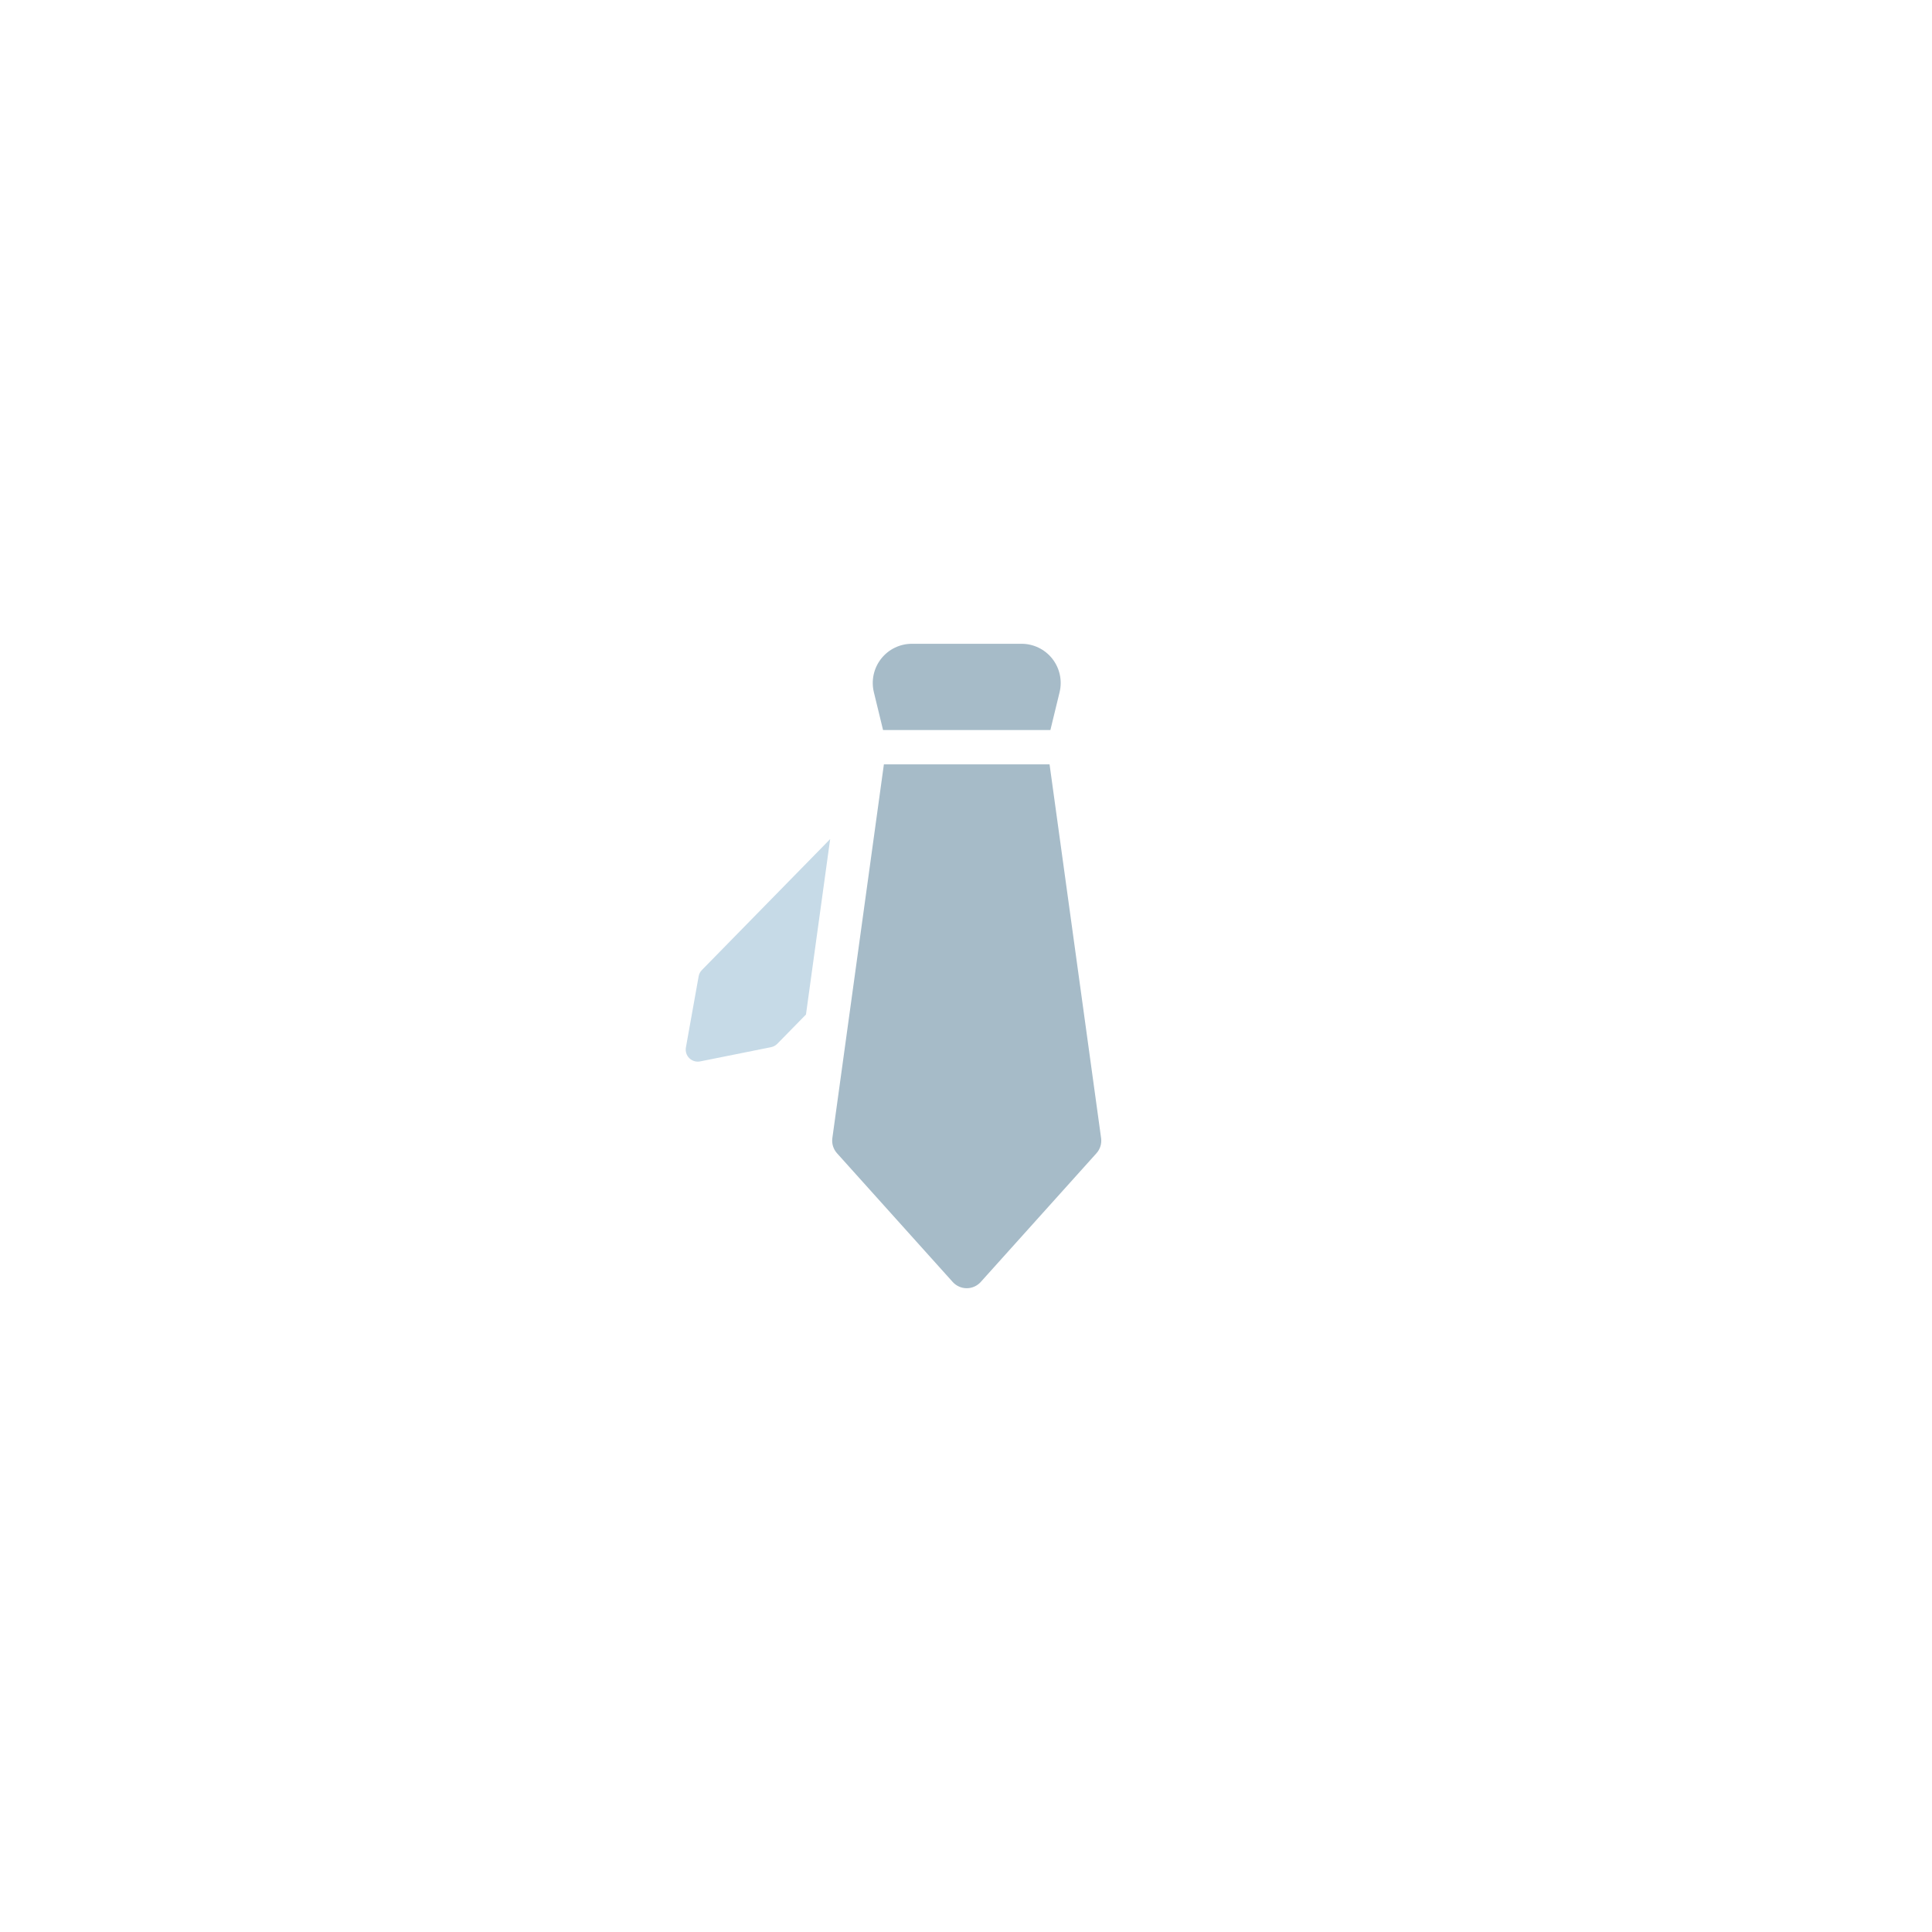 <?xml version="1.0" encoding="utf-8"?>
<!-- Generator: Adobe Illustrator 15.0.0, SVG Export Plug-In . SVG Version: 6.00 Build 0)  -->
<!DOCTYPE svg PUBLIC "-//W3C//DTD SVG 1.1//EN" "http://www.w3.org/Graphics/SVG/1.1/DTD/svg11.dtd">
<svg version="1.1" id="Layer_1" xmlns="http://www.w3.org/2000/svg" xmlns:xlink="http://www.w3.org/1999/xlink" x="0px" y="0px"
	 width="720px" height="720px" viewBox="0 0 720 720" enable-background="new 0 0 720 720" xml:space="preserve">
<g>
	<path fill="#C6DAE7" d="M260.367,363.84l-4.75,26.519c-0.258,1.461,0.211,2.957,1.276,4c1.063,1.041,2.567,1.483,4.03,1.197
		l26.417-5.302c0.892-0.178,1.696-0.616,2.332-1.26l10.691-10.91l9.016-65.384l-47.789,48.792
		C260.946,362.133,260.523,362.955,260.367,363.84z"/>
	<path fill="#A6BBC8" d="M391.14,284.853h-61.74l-19.206,139.286c-0.282,2.043,0.351,4.107,1.737,5.645l43.126,47.982
		c1.332,1.473,3.225,2.316,5.214,2.316c1.985,0,3.881-0.846,5.213-2.316l43.132-47.982c1.386-1.535,2.012-3.602,1.731-5.645
		L391.14,284.853z"/>
	<path fill="#A6BBC8" d="M328.305,268.824l0.784,3.247h62.363l0.783-3.247l2.646-10.873c1.051-4.351,0.047-8.945-2.716-12.461
		c-2.765-3.522-6.999-5.572-11.475-5.572h-40.839c-4.479,0-8.714,2.05-11.476,5.572c-2.763,3.516-3.766,8.11-2.717,12.461
		L328.305,268.824z"/>
</g>
</svg>

